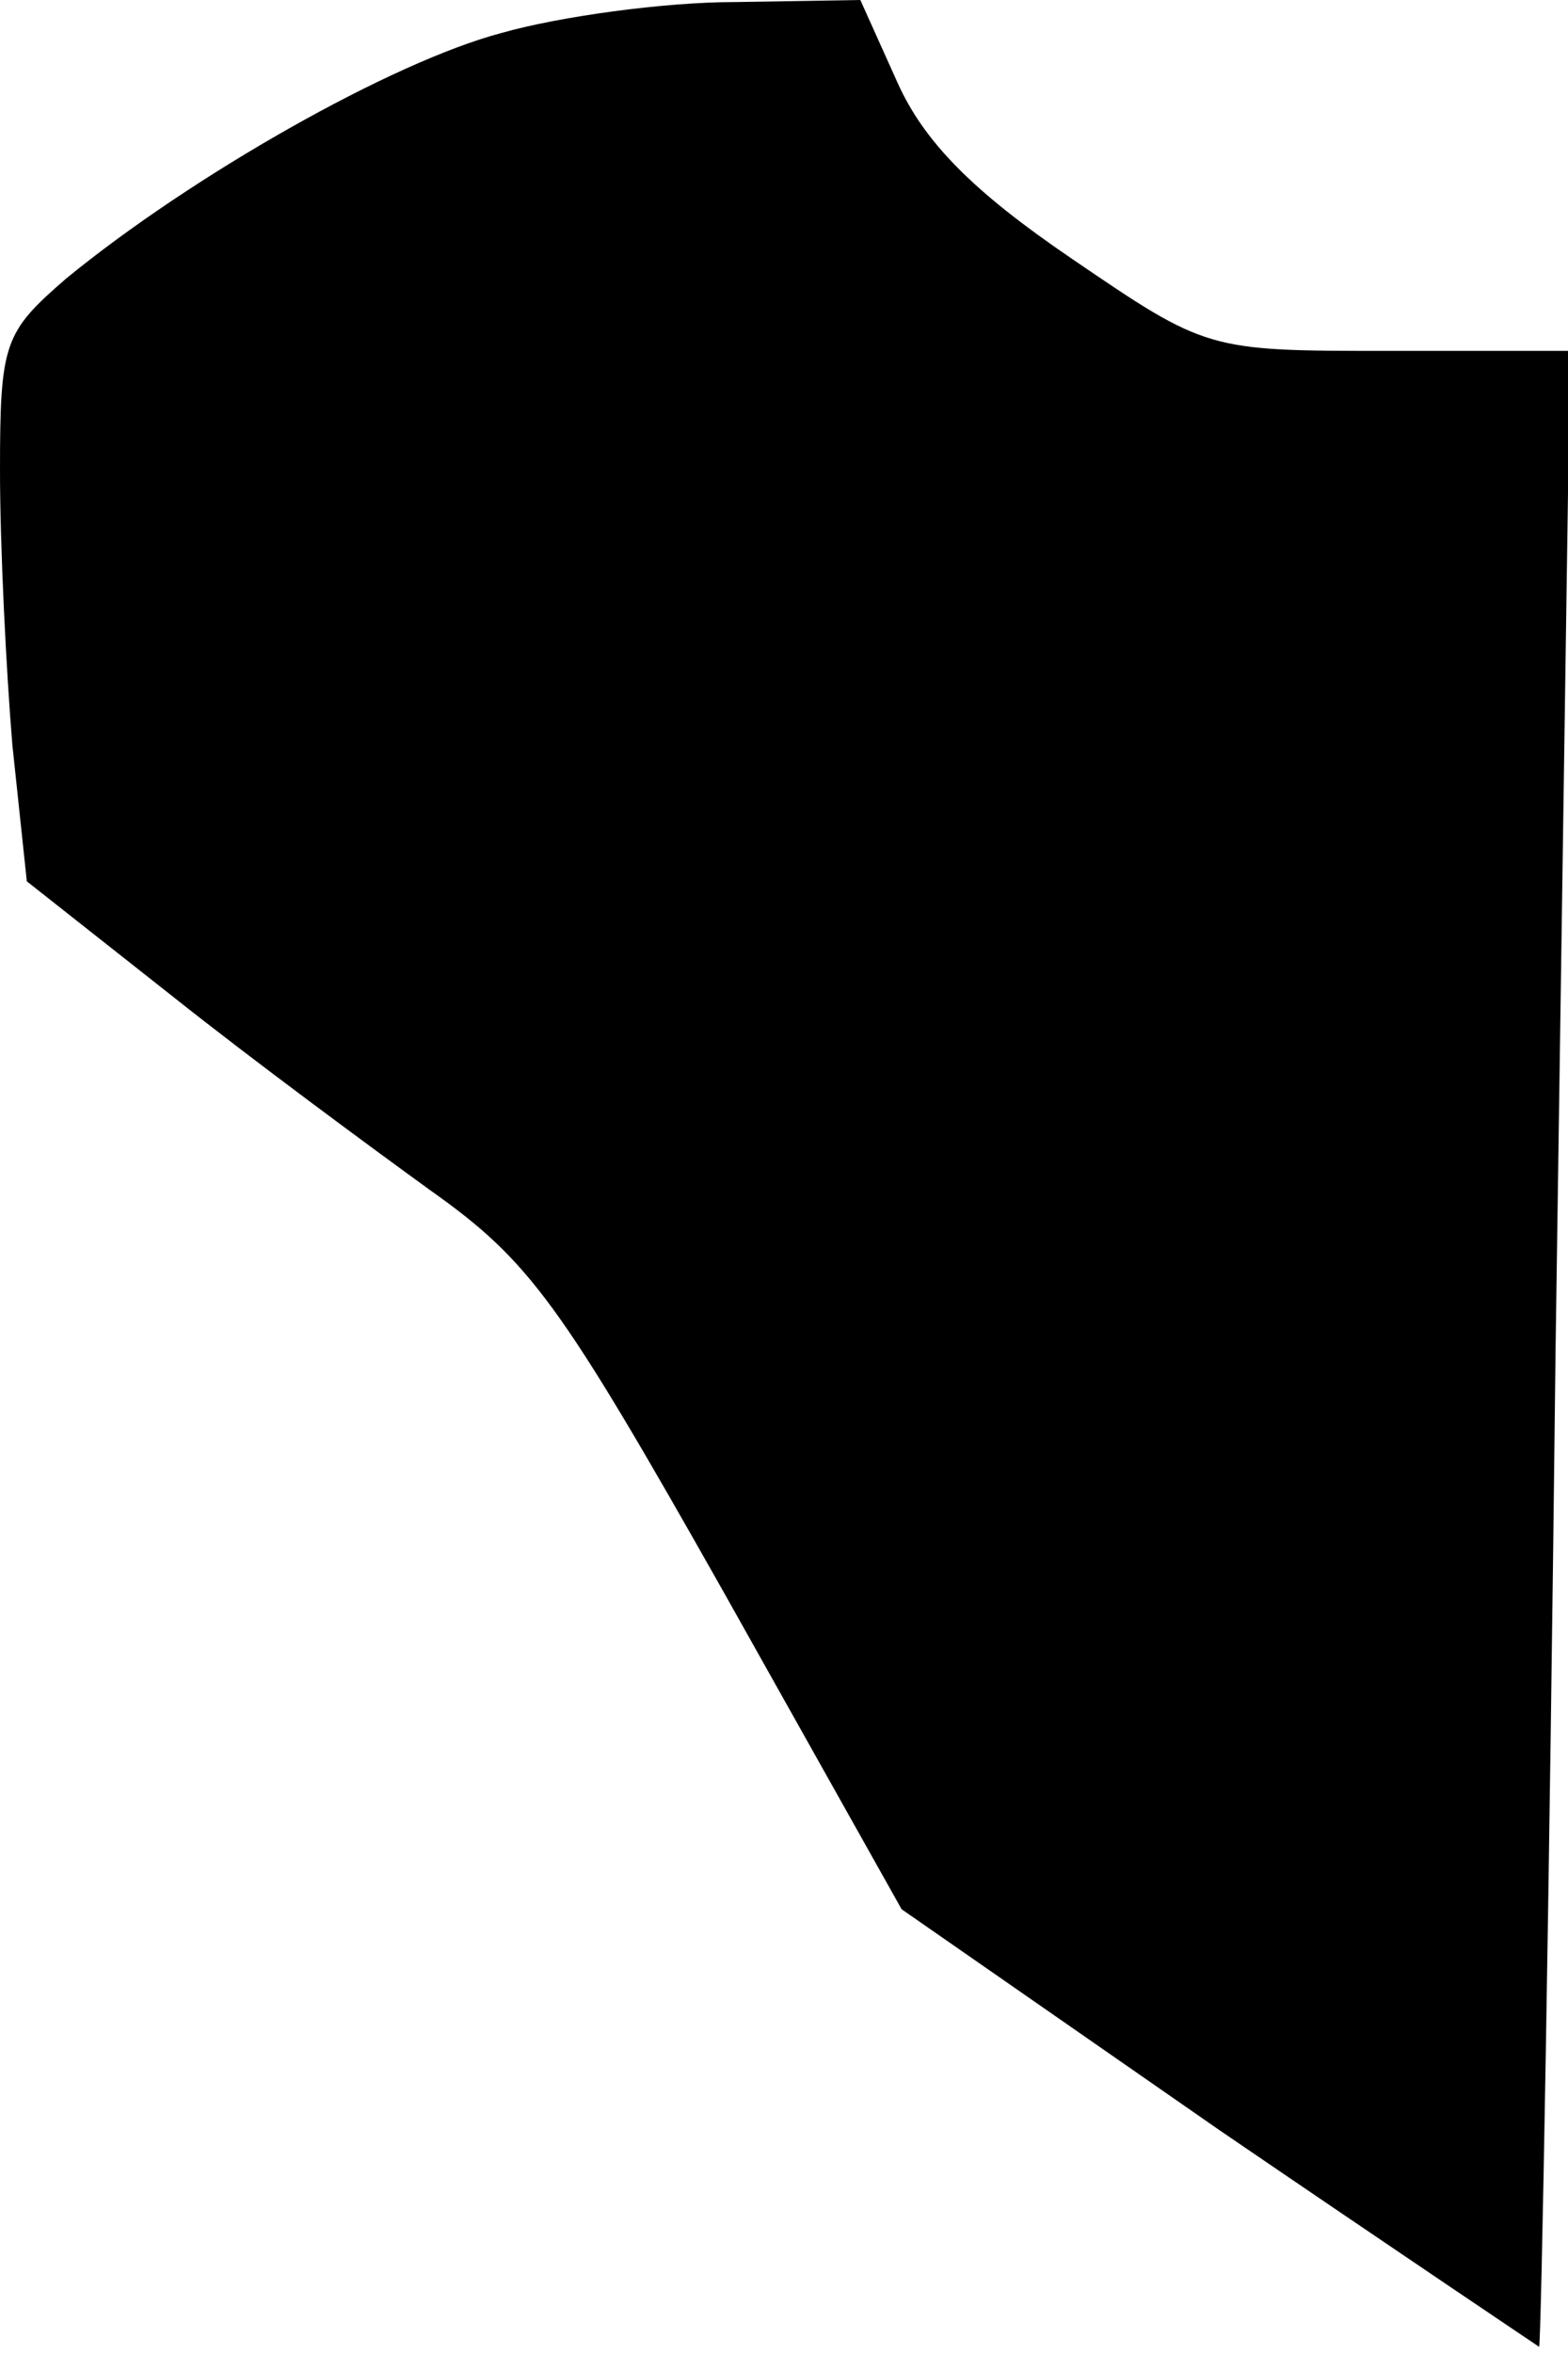 <?xml version="1.0" standalone="no"?>
<!DOCTYPE svg PUBLIC "-//W3C//DTD SVG 20010904//EN"
 "http://www.w3.org/TR/2001/REC-SVG-20010904/DTD/svg10.dtd">
<svg version="1.0" xmlns="http://www.w3.org/2000/svg"
 width="76pt" height="114pt" viewBox="0 0 76 114"
 preserveAspectRatio="xMidYMid meet">
<g transform="translate(0,114) scale(0.1,-0.1)"
fill="#000000" stroke="none">
<path fill="#000000" stroke="none" d="M243 1124 c-53 -14 -150 -69 -211 -119
-30 -26 -32 -31 -32 -93 0 -37 3 -97 6 -133 l7 -66 71 -56 c39 -31 96 -73 125
-94 48 -34 63 -55 141 -193 l87 -155 154 -107 c85 -58 155 -105 155 -105 1 1
5 219 8 485 l7 482 -88 0 c-88 0 -88 0 -154 45 -47 32 -71 56 -84 85 l-18 40
-61 -1 c-34 0 -85 -7 -113 -15z"/>
</g>
</svg>
